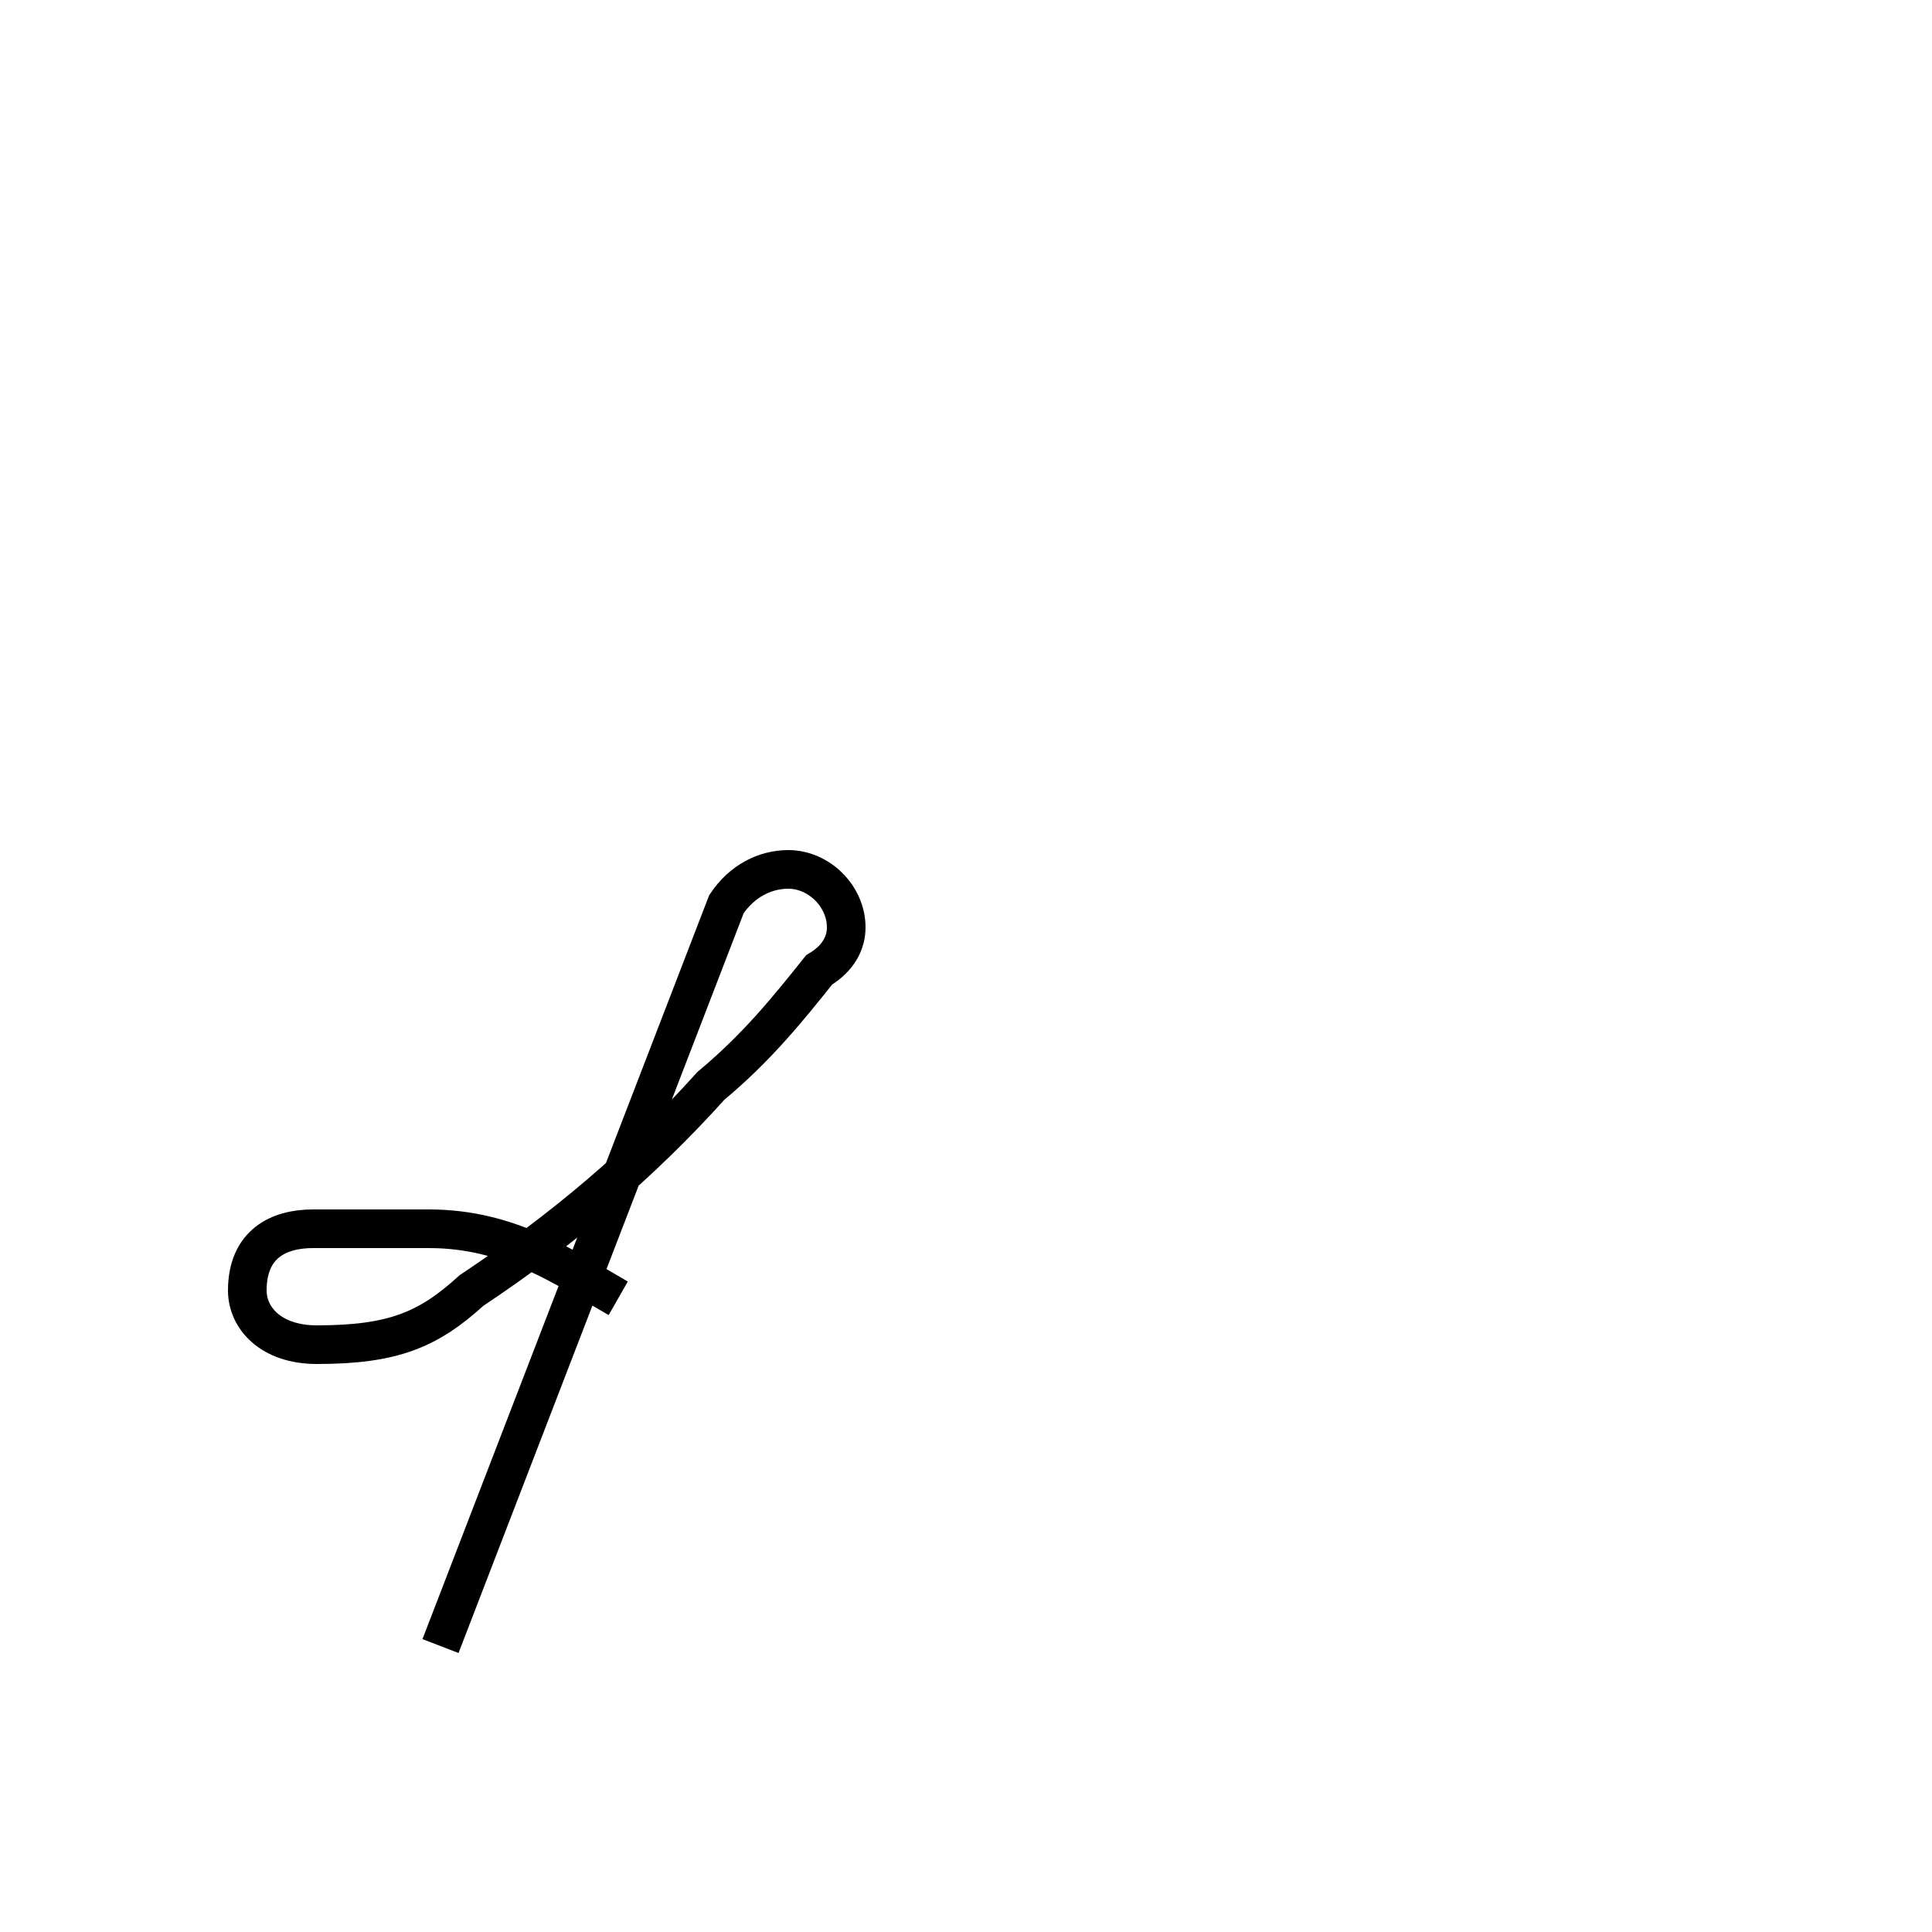 <?xml version='1.0' encoding='utf8'?>
<svg viewBox="0.0 -44.0 50.0 50.0" version="1.1" xmlns="http://www.w3.org/2000/svg">
<rect x="0.0" y="-44.0" width="50.0" height="50.0" fill="#808080" stroke="none"/>
<rect x="-1000" y="-1000" width="2000" height="2000" stroke="white" fill="white"/>
<g style="fill:none; stroke:#000000;  stroke-width:1">
<path d="M 16.0 10.4 C 14.6 11.2 13.2 12.2 11.1 12.2 C 9.8 12.2 8.9 12.2 8.1 12.2 C 7.2 12.2 6.4 11.8 6.4 10.6 C 6.4 9.9 7.0 9.2 8.2 9.2 C 10.2 9.2 11.1 9.6 12.2 10.6 C 14.6 12.2 16.6 13.9 18.4 15.9 C 19.6 16.9 20.4 17.9 21.2 18.9 C 21.7 19.2 21.9 19.6 21.9 20.0 C 21.9 20.8 21.2 21.5 20.4 21.5 C 19.8 21.5 19.2 21.2 18.8 20.6 L 11.4 1.4 " transform="scale(1, -1)" />
</g>
</svg>